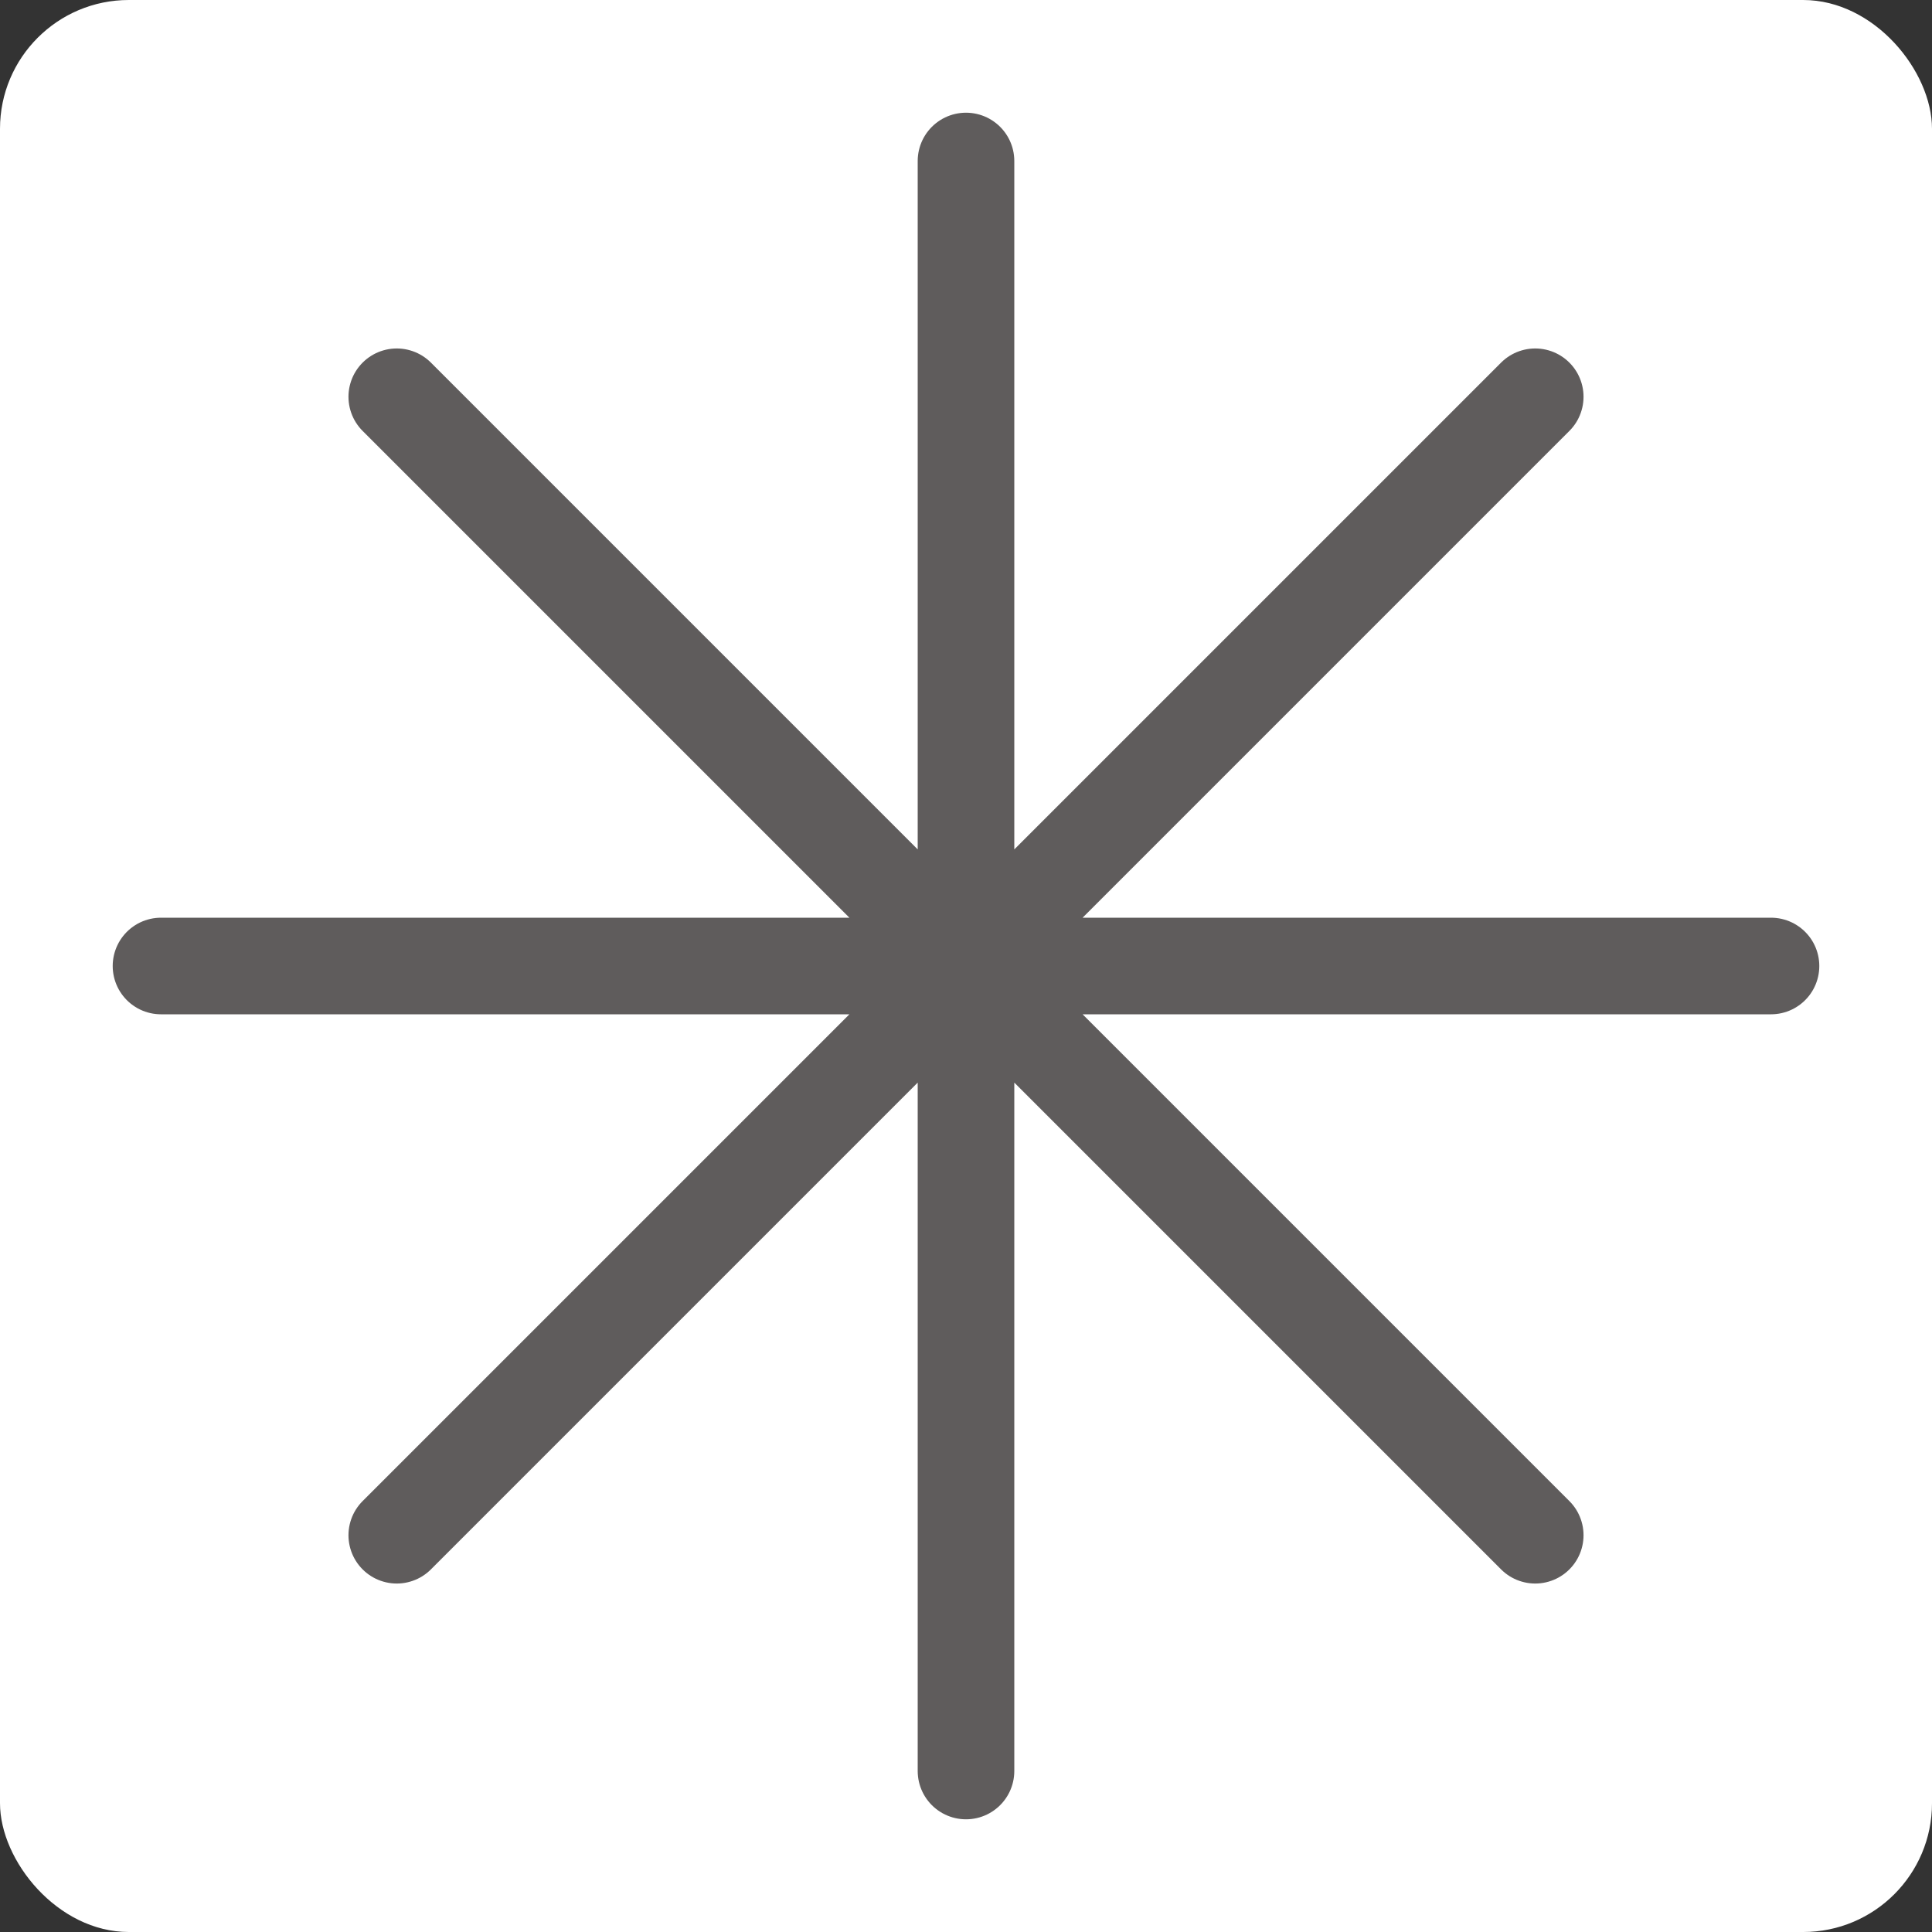 <svg width="30" height="30" viewBox="0 0 30 30" fill="none" xmlns="http://www.w3.org/2000/svg">
<rect x="0" y="0" width="30" height="30" fill="#333333" stroke="none"/>
<rect width="30" height="30" rx="2" fill="white"/>
<path d="M15 2.5V27.5M23.839 6.161L6.161 23.839M27.5 15H2.5M23.839 23.839L6.161 6.161" stroke="#5F5C5C" stroke-width="1.5" stroke-linecap="round" stroke-linejoin="round"/>
</svg>
